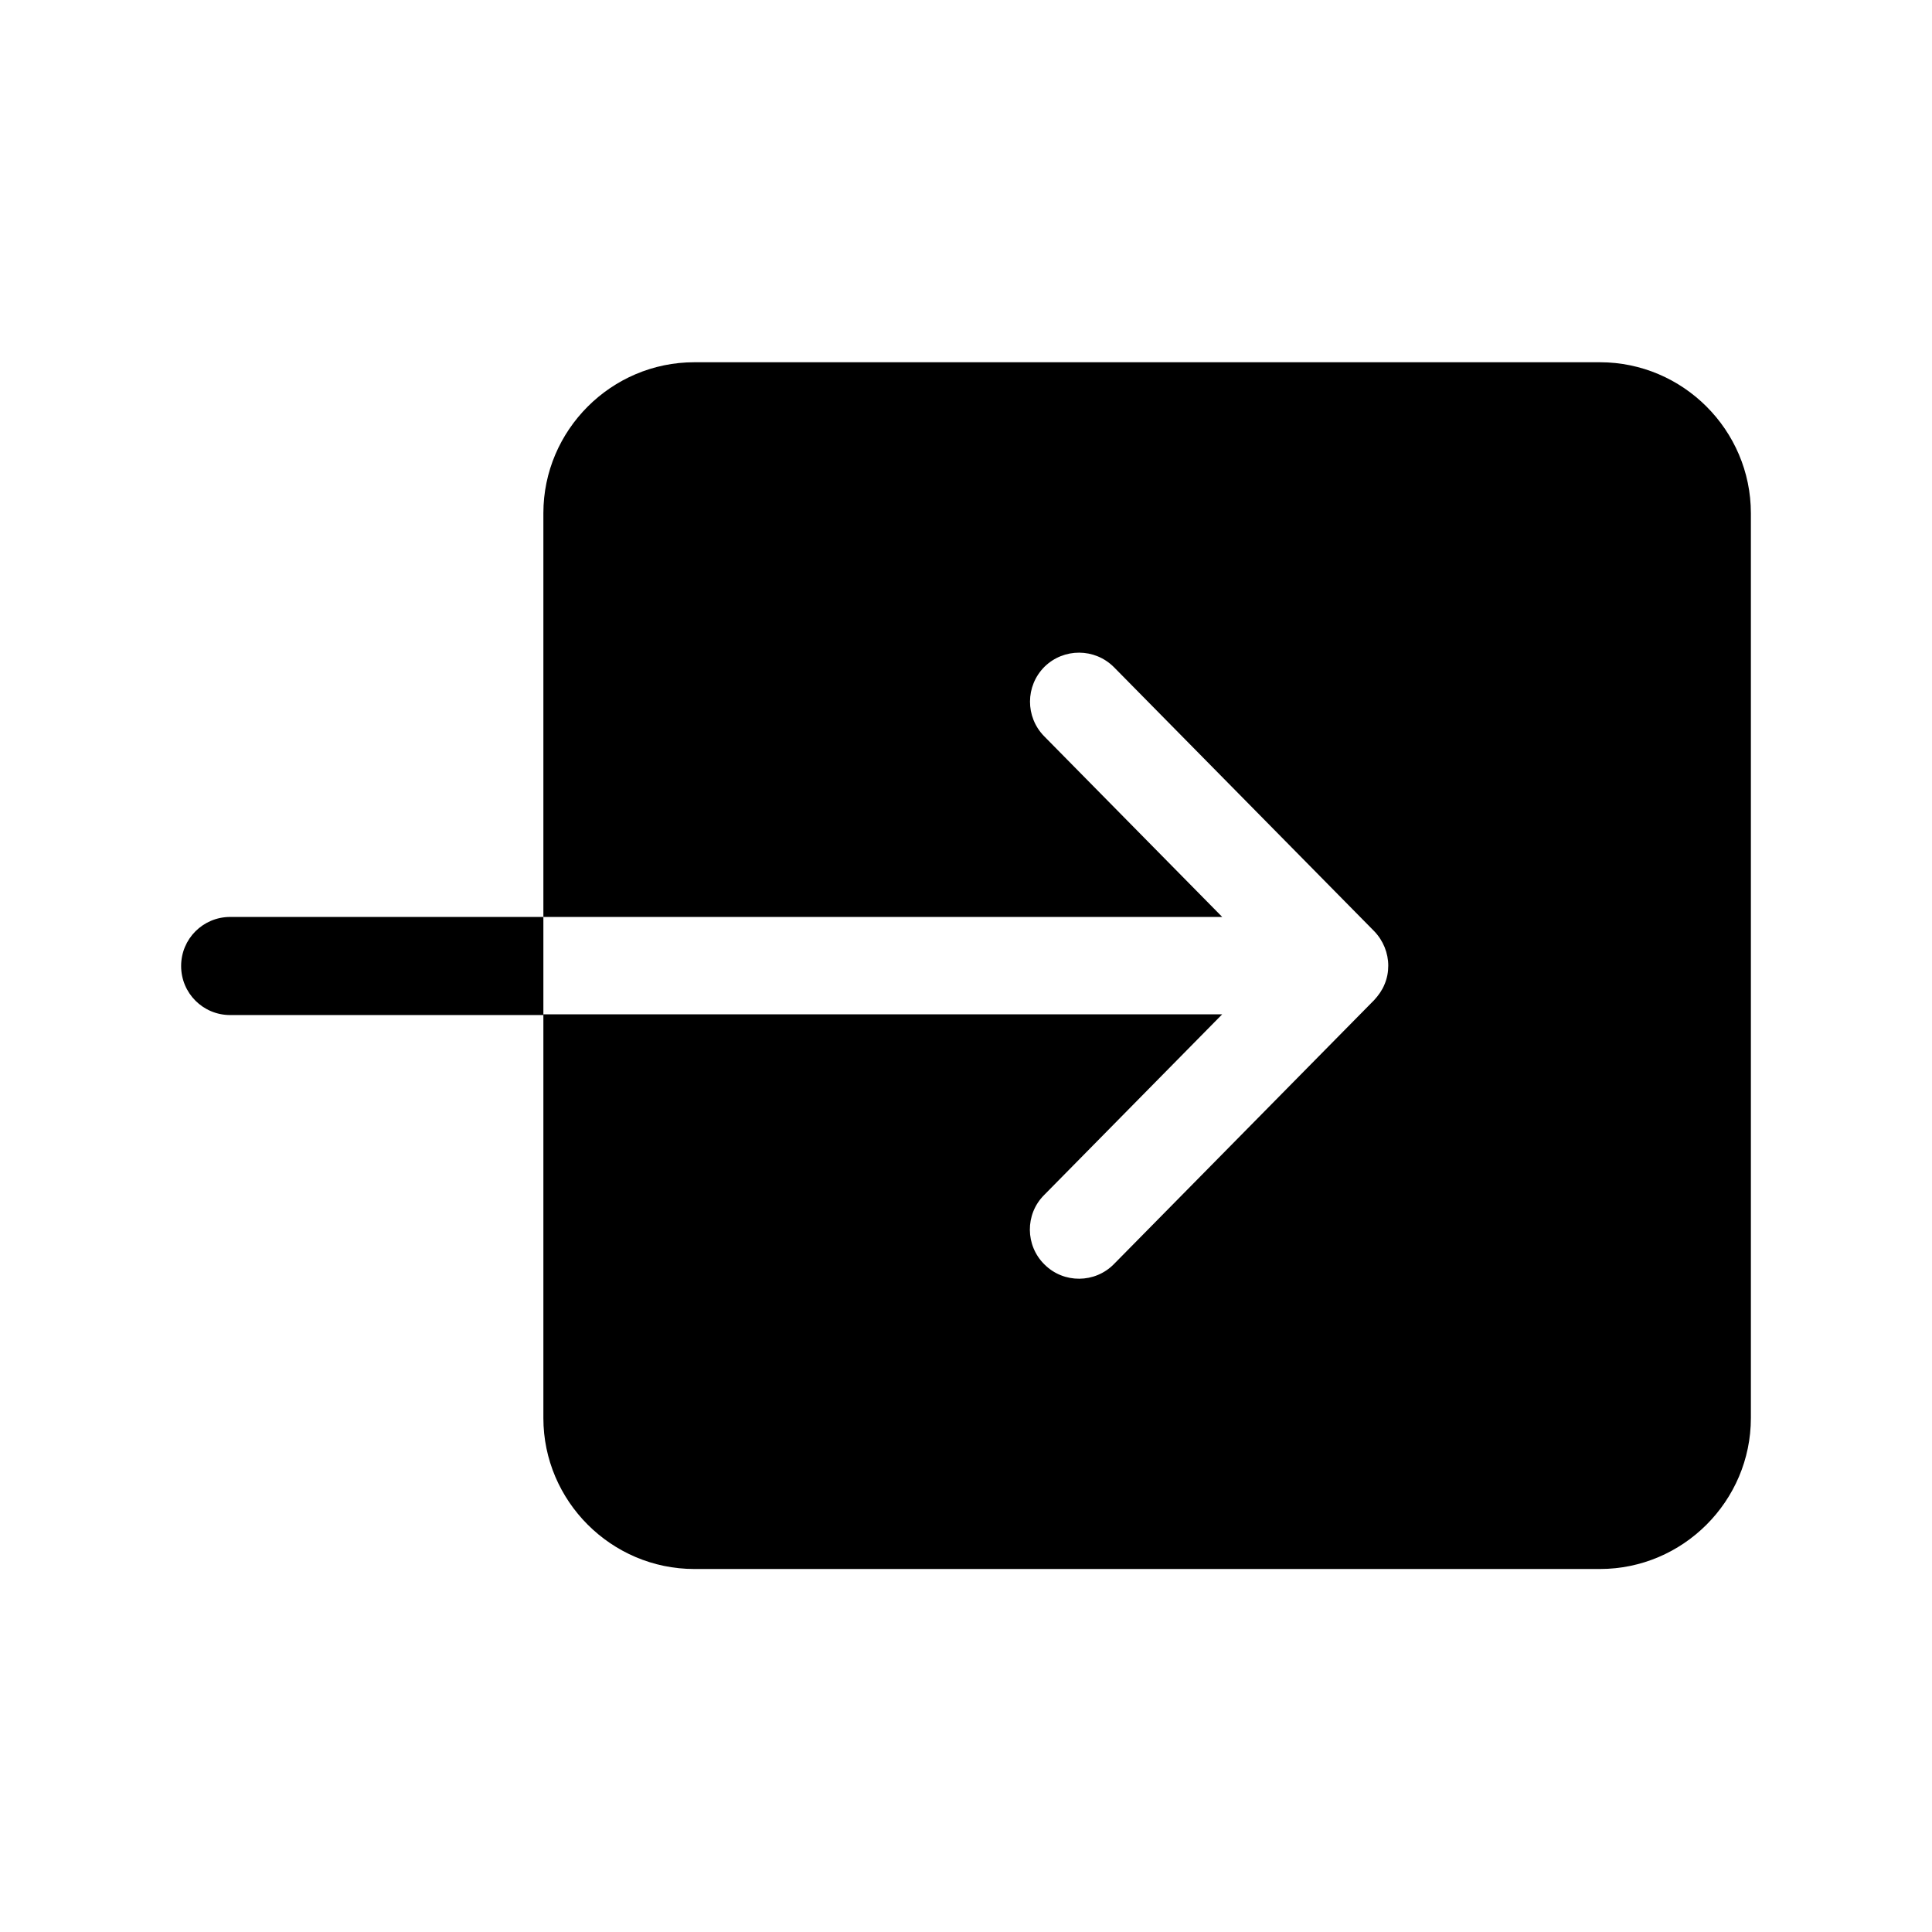 <?xml version="1.0" encoding="utf-8"?>
<!-- Generator: Adobe Illustrator 22.0.1, SVG Export Plug-In . SVG Version: 6.00 Build 0)  -->
<svg version="1.1" id="Layer_1" xmlns="http://www.w3.org/2000/svg" xmlns:xlink="http://www.w3.org/1999/xlink" x="0px" y="0px"
	 viewBox="0 0 512 512" style="enable-background:new 0 0 512 512;" xml:space="preserve">
<g>
	<path d="M144,136v107h179.9l-47.2-47.9c-5-5.1-5-13.3,0.1-18.4c5.1-5,13.3-5,18.4,0.1l69,70c2.4,2.5,3.7,5.8,3.7,9.1
		c0,1.7-0.3,3.4-1,5c-0.6,1.5-1.6,2.9-2.7,4.1c0,0,0,0,0,0l-69,70c-5,5.1-13.3,5.2-18.4,0.1c-5.1-5-5.2-13.3-0.1-18.4l47.2-47.9H144
		v107c0,22,18,40,40,40h240c22,0,40-18,40-40V136c0-22-18-40-40-40H184C162,96,144,114,144,136z"/>
	<path d="M61,243c-7.2,0-13,5.8-13,13c0,7.2,5.8,13,13,13h83v-26H61z"/>
</g>
</svg>
